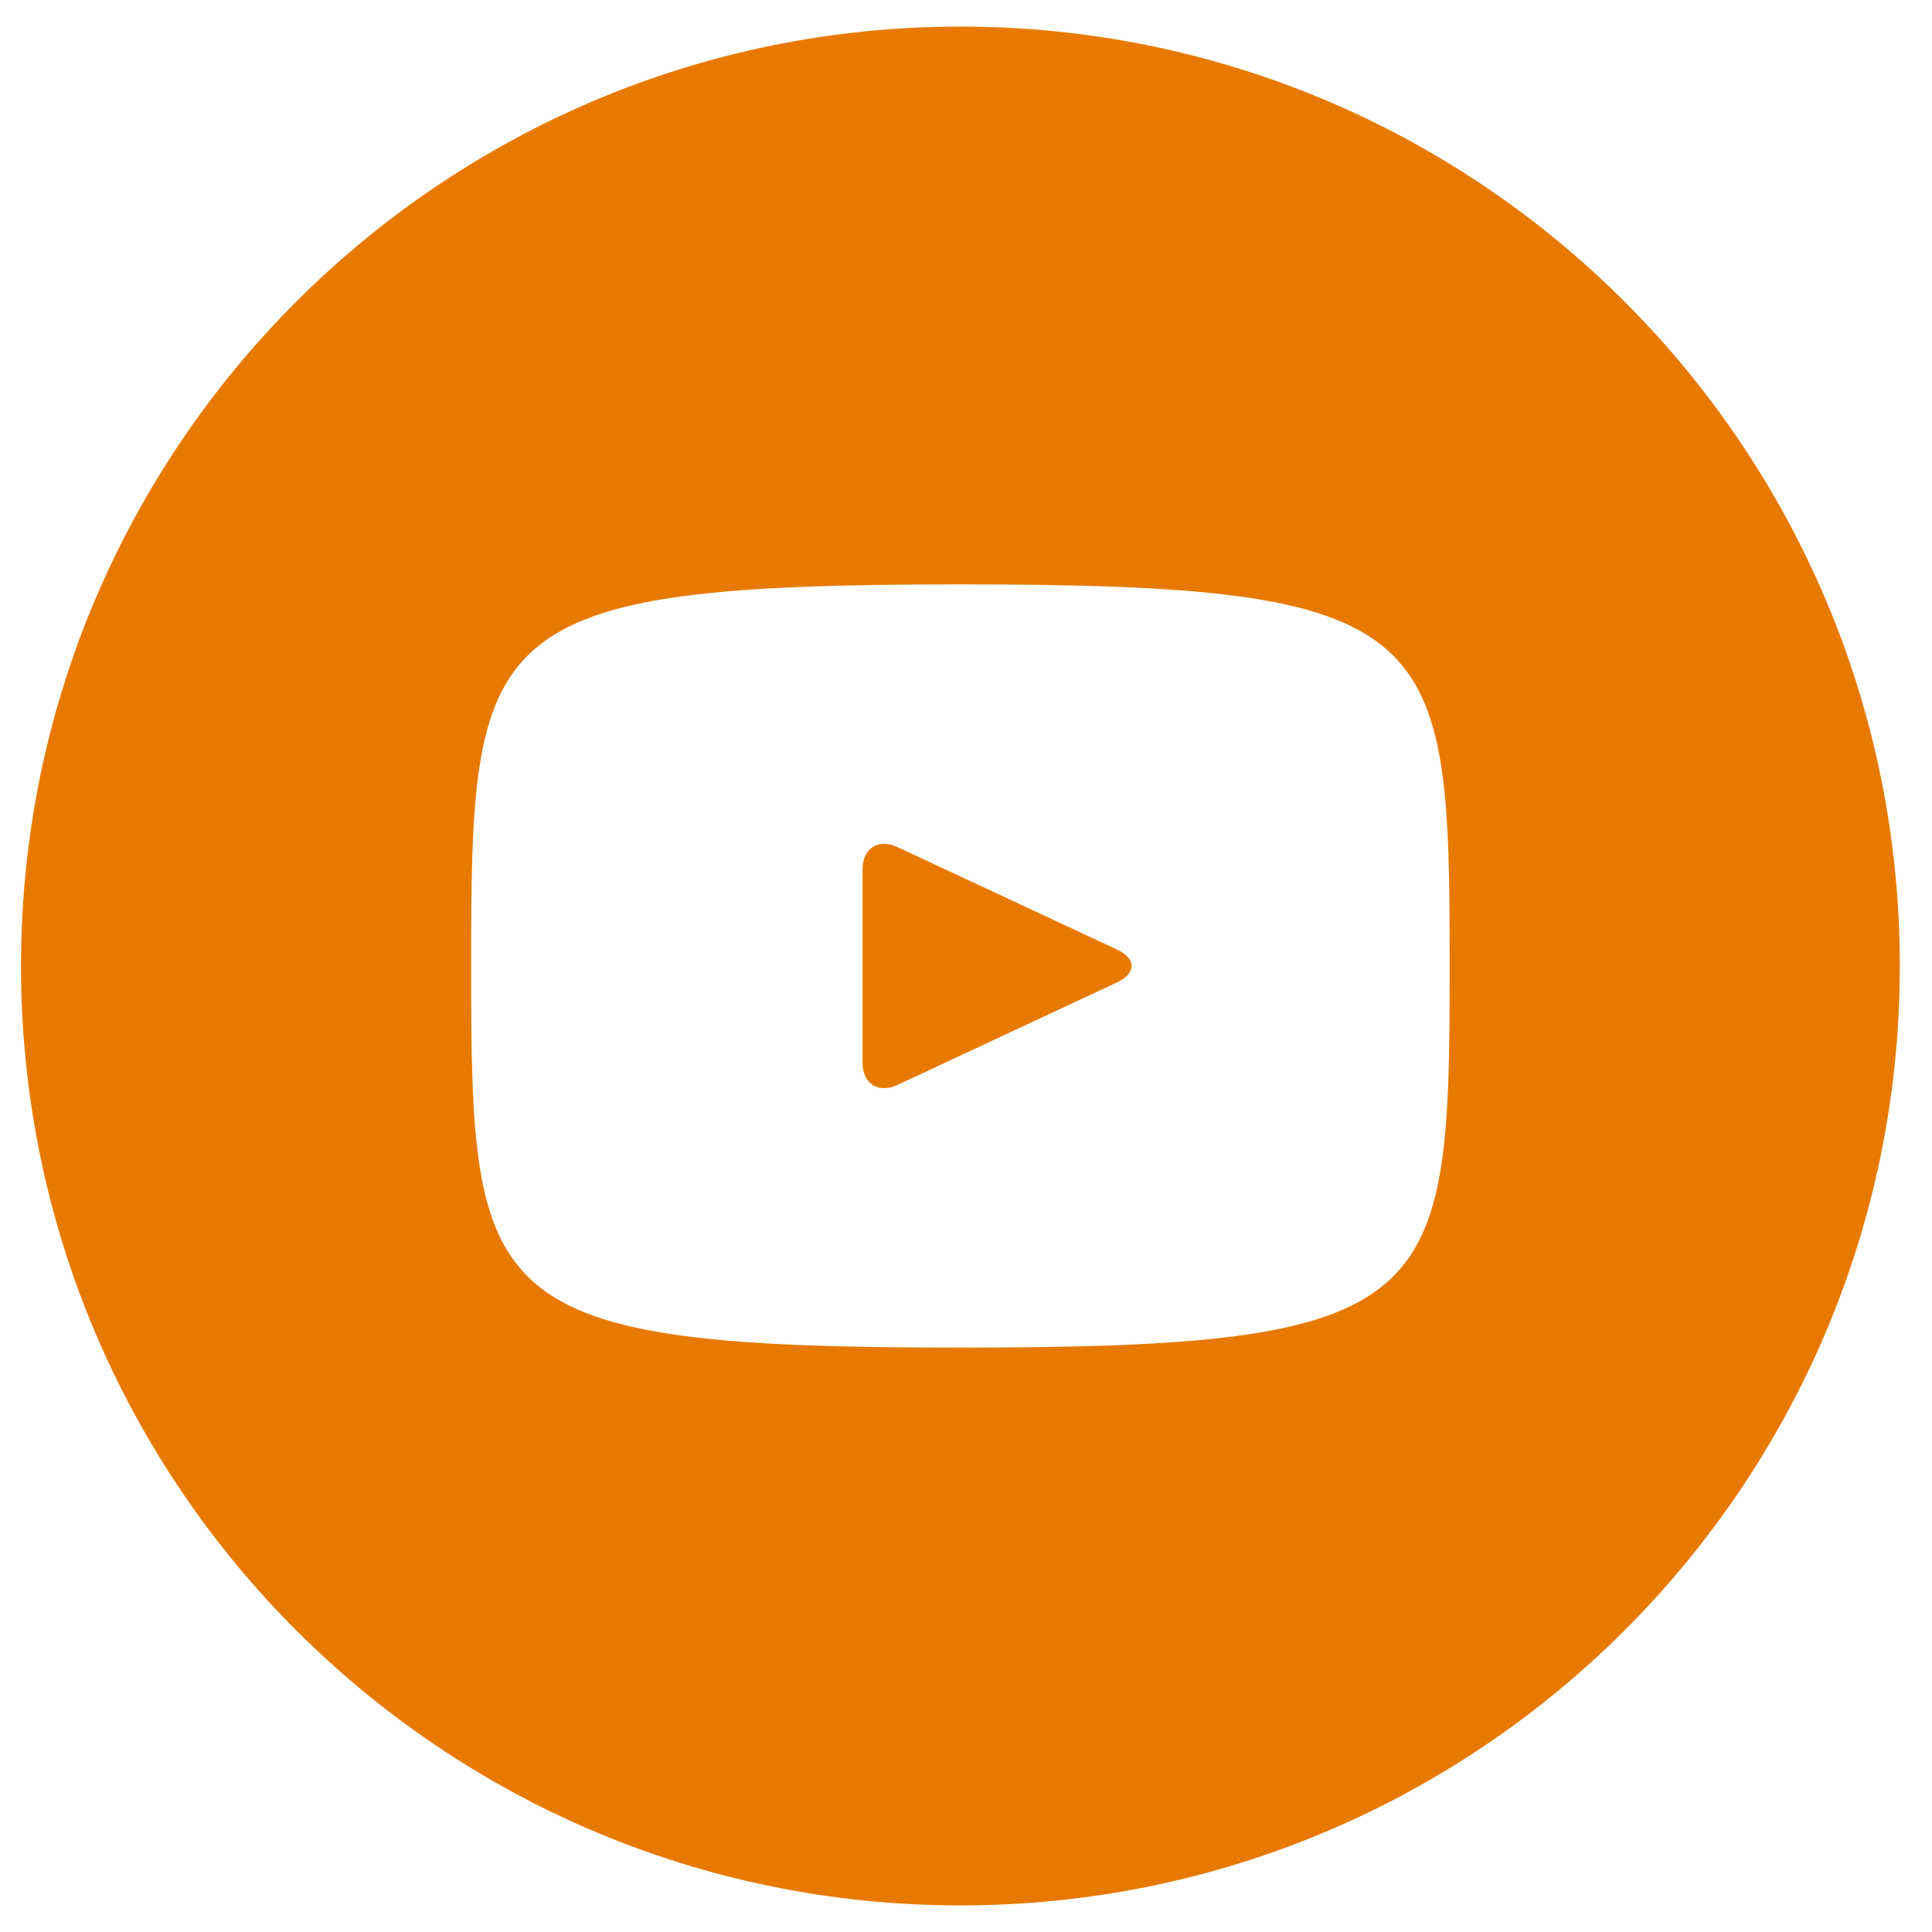 <svg width="55" height="55" viewBox="0 0 55 55" fill="none" xmlns="http://www.w3.org/2000/svg">
    <path
        d="M31.806 27.035L25.55 24.115C25.004 23.862 24.555 24.146 24.555 24.75V30.249C24.555 30.854 25.004 31.138 25.55 30.885L31.803 27.965C32.352 27.709 32.352 27.291 31.806 27.035ZM27.341 0.757C12.571 0.757 0.598 12.73 0.598 27.5C0.598 42.27 12.571 54.243 27.341 54.243C42.111 54.243 54.084 42.27 54.084 27.5C54.084 12.73 42.111 0.757 27.341 0.757ZM27.341 38.364C13.652 38.364 13.412 37.13 13.412 27.5C13.412 17.87 13.652 16.636 27.341 16.636C41.03 16.636 41.269 17.87 41.269 27.5C41.269 37.13 41.03 38.364 27.341 38.364Z"
        fill="#E87900" />
</svg>